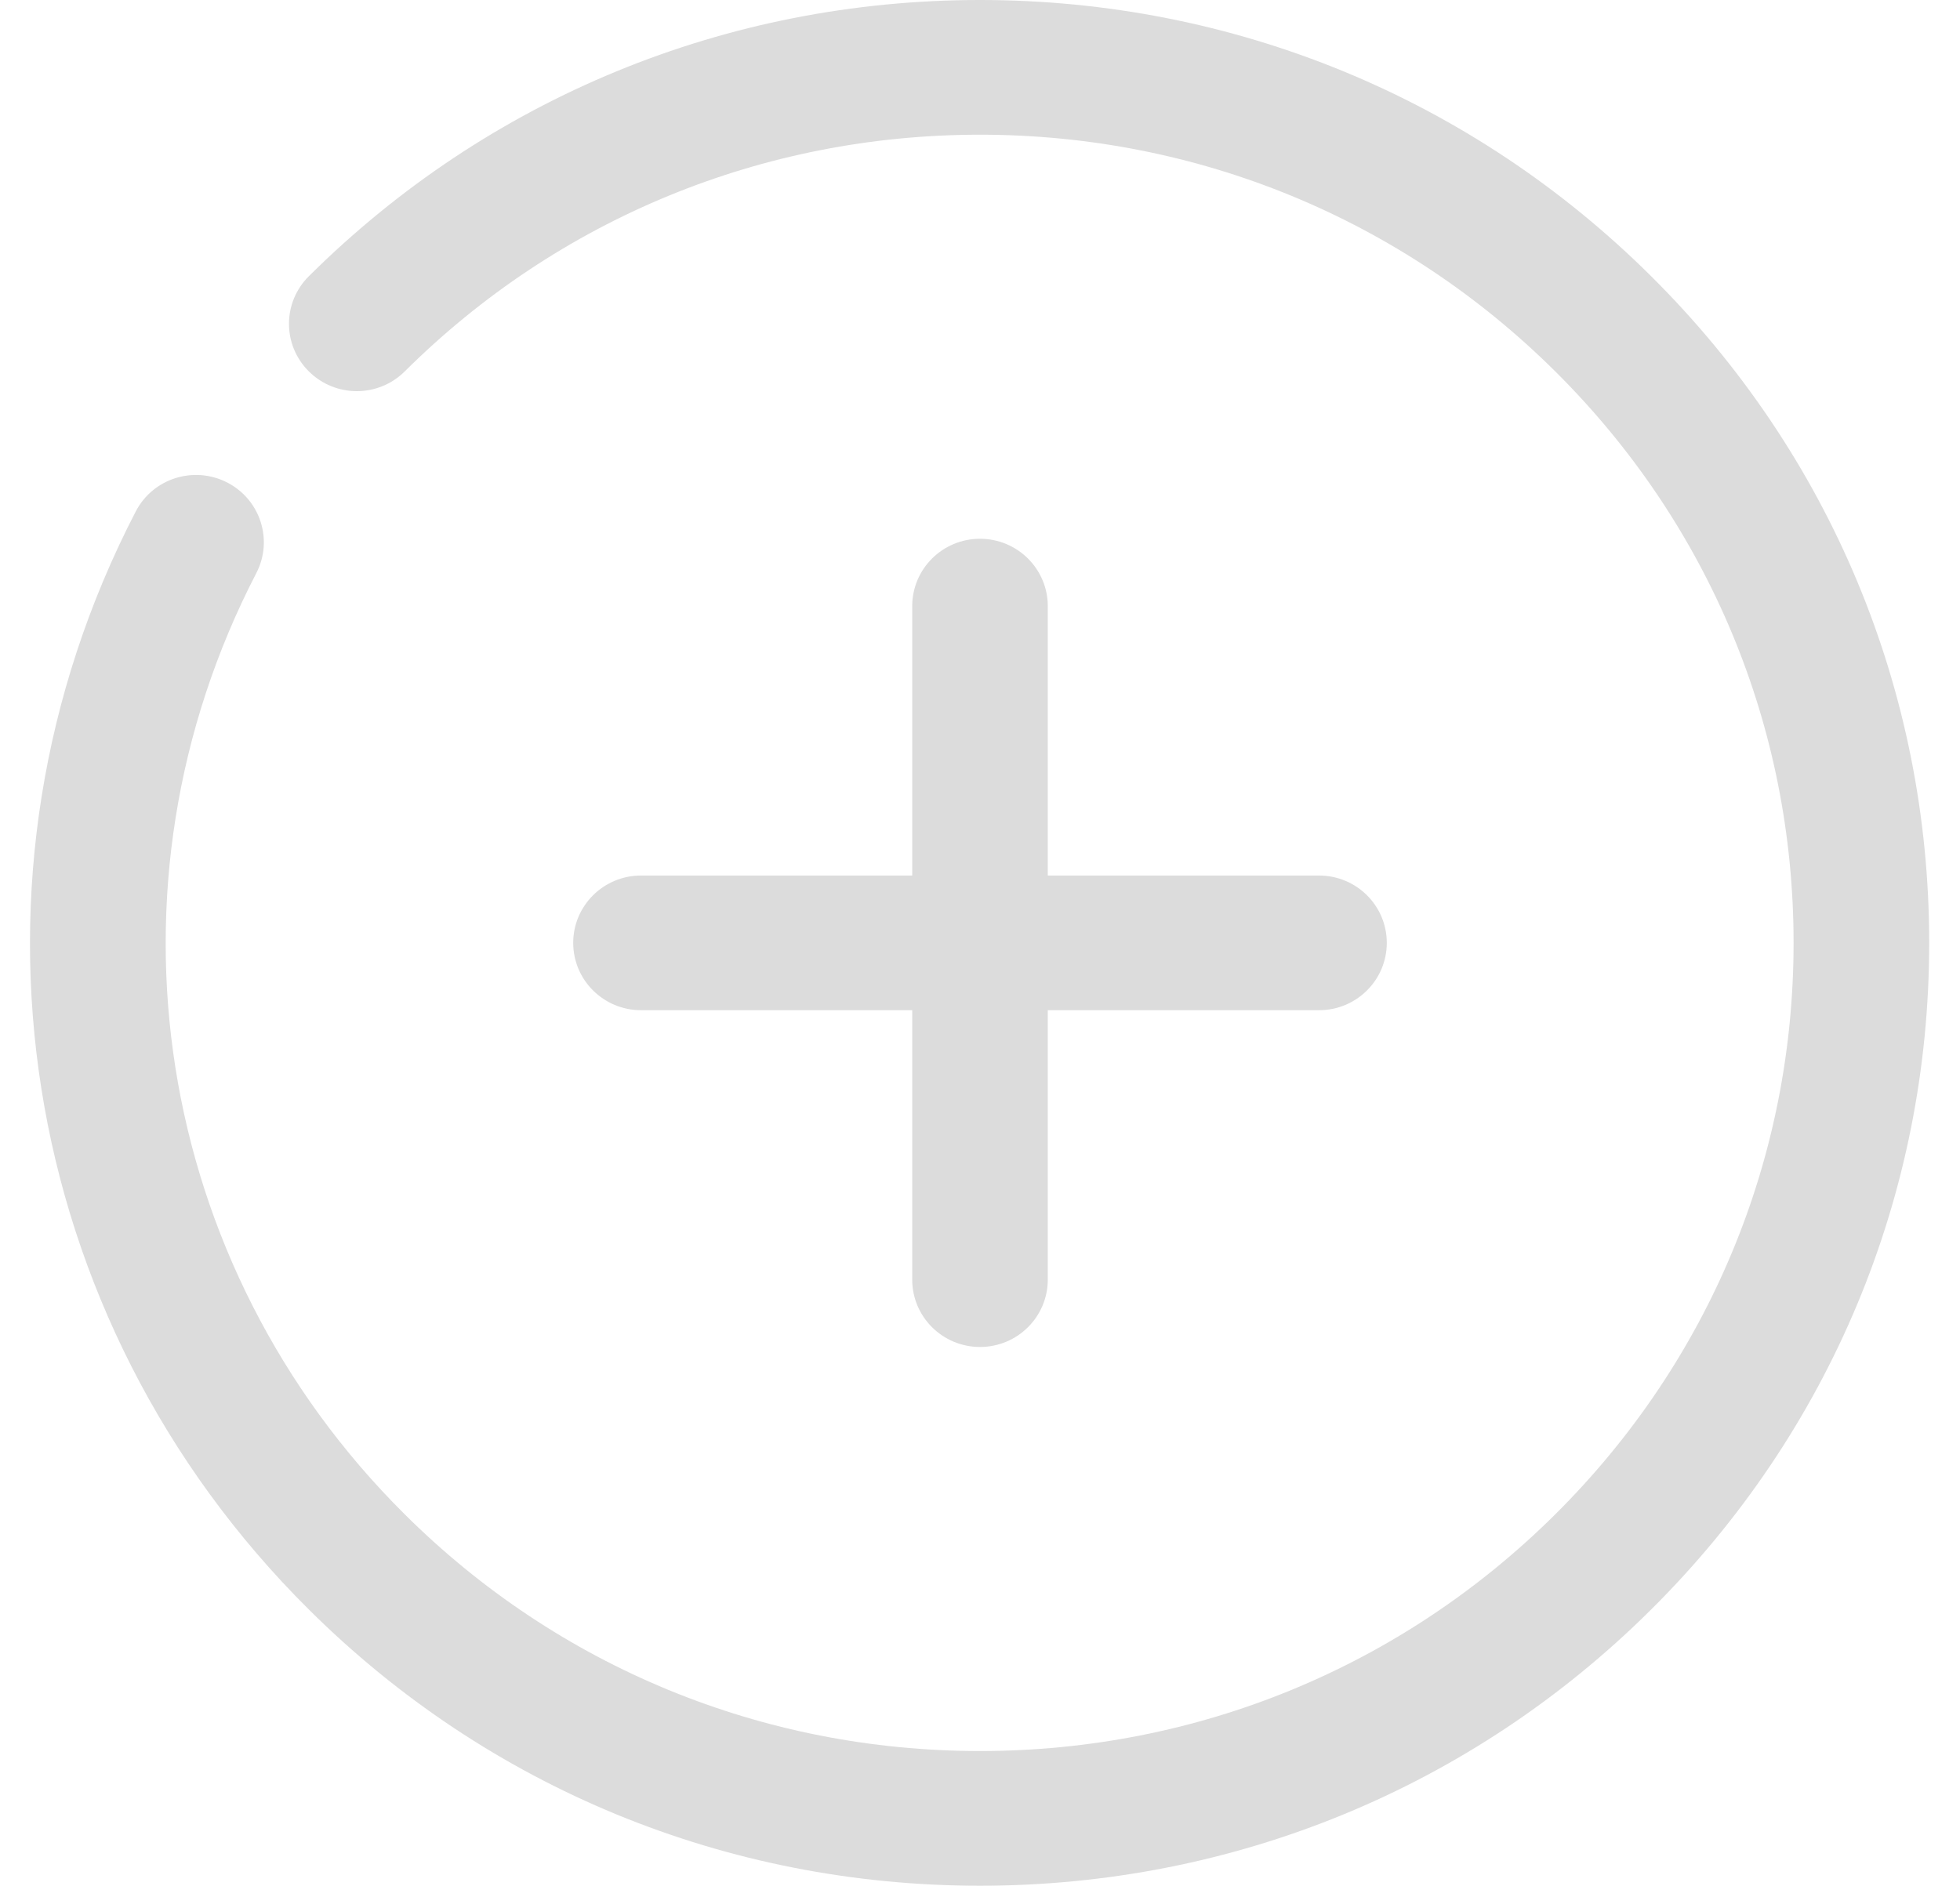<?xml version="1.0" encoding="UTF-8" standalone="no"?>
<svg width="53px" height="51px" viewBox="0 0 53 51" version="1.1" xmlns="http://www.w3.org/2000/svg" xmlns:xlink="http://www.w3.org/1999/xlink" xmlns:sketch="http://www.bohemiancoding.com/sketch/ns">
    <!-- Generator: Sketch 3.2.2 (9983) - http://www.bohemiancoding.com/sketch -->
    <title>Shape 5 + Shape 3 + Shape 4</title>
    <desc>Created with Sketch.</desc>
    <defs></defs>
    <g id="Welcome" stroke="none" stroke-width="1" fill="none" fill-rule="evenodd" sketch:type="MSPage">
        <g id="CAREERS-2" sketch:type="MSArtboardGroup" transform="translate(-1304, -1753)" fill="#DCDCDC">
            <g id="Shape-5-+-Shape-3-+-Shape-4" sketch:type="MSLayerGroup" transform="translate(1304, 1753)">
                <path d="M26.5,51 C19.643,51 13.199,48.348 8.352,43.53 C0.428,35.66 -1.453,23.724 3.67,13.834 C4.133,12.939 5.237,12.588 6.139,13.047 C7.039,13.506 7.395,14.604 6.931,15.5 C2.54,23.979 4.152,34.208 10.944,40.955 C15.098,45.084 20.622,47.357 26.5,47.357 C32.376,47.357 37.901,45.084 42.056,40.955 C46.21,36.826 48.5,31.338 48.5,25.5 C48.5,19.66 46.212,14.173 42.056,10.045 C37.9,5.918 32.378,3.643 26.5,3.643 C20.622,3.643 15.098,5.918 10.944,10.045 C10.227,10.757 9.069,10.757 8.352,10.045 C7.635,9.333 7.635,8.182 8.352,7.47 C13.199,2.654 19.643,0 26.5,0 C33.357,0 39.803,2.654 44.648,7.47 C49.497,12.286 52.167,18.688 52.167,25.5 C52.167,32.31 49.497,38.714 44.648,43.53 C39.803,48.348 33.357,51 26.5,51 L26.5,51 Z" id="Shape-5" sketch:type="MSShapeGroup"></path>
                <path d="M26.5,36.429 C25.488,36.429 24.667,35.614 24.667,34.607 L24.667,16.393 C24.667,15.387 25.488,14.571 26.5,14.571 C27.512,14.571 28.333,15.387 28.333,16.393 L28.333,34.607 C28.333,35.614 27.512,36.429 26.5,36.429 L26.5,36.429 Z" id="Shape-3" sketch:type="MSShapeGroup"></path>
                <path d="M35.667,27.321 L17.333,27.321 C16.321,27.321 15.5,26.505 15.5,25.5 C15.5,24.495 16.321,23.679 17.333,23.679 L35.667,23.679 C36.681,23.679 37.5,24.495 37.5,25.5 C37.5,26.505 36.681,27.321 35.667,27.321 L35.667,27.321 Z" id="Shape-4" sketch:type="MSShapeGroup"></path>
            </g>
        </g>
    </g>
</svg>